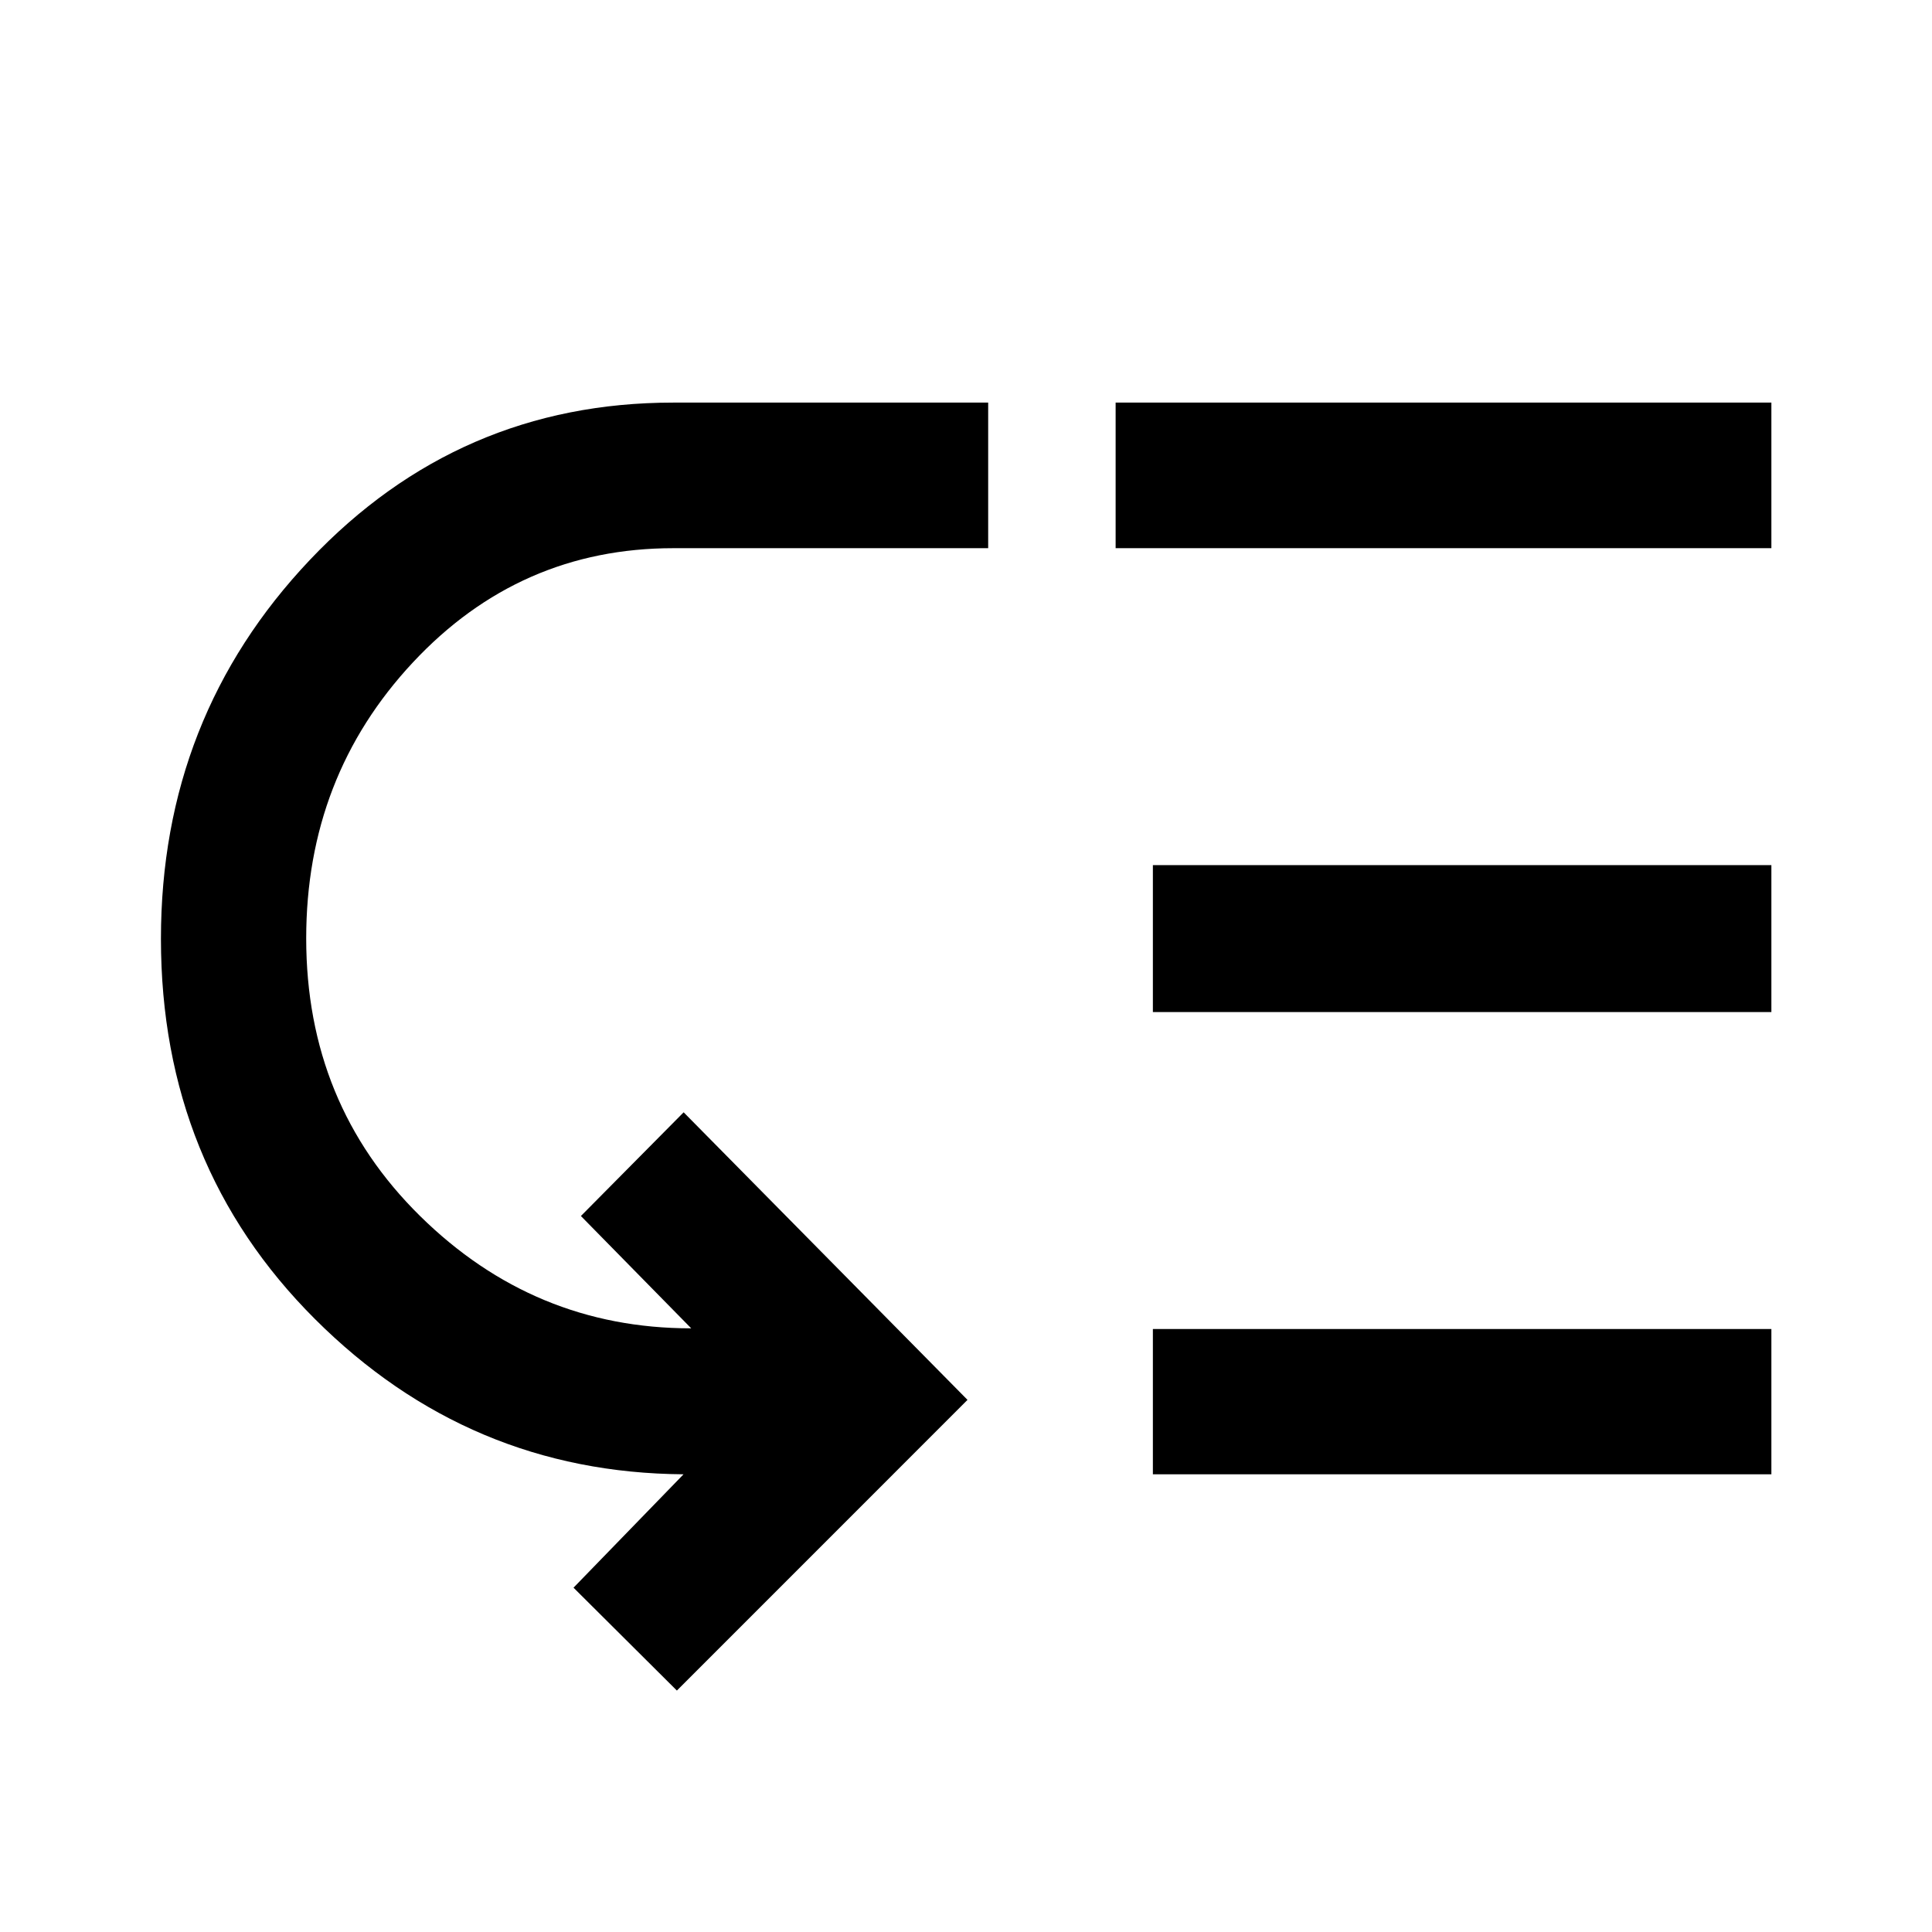 <svg xmlns="http://www.w3.org/2000/svg" height="40" viewBox="0 -960 960 960" width="40"><path d="M152.15-493.74q0 82.27 56.61 138 56.61 55.74 134.46 55.78h.24l-54.81-55.81 51.05-51.53 141.05 142.89-144.41 144.44-51.36-51.12 54.67-56.34q-106.66-.76-183.17-77.16-76.51-76.4-76.51-188.93 0-110.13 74.02-188.28t180.5-78.15h156.53v72.34H334.58q-76.41 0-129.42 56.77-53.01 56.76-53.01 137.1Zm420.71 266.31v-72.19h307.33v72.19H572.86Zm0-229.68v-73.01h307.33v73.01H572.86Zm-18.51-230.5v-72.34h325.84v72.34H554.35Z"/></svg>